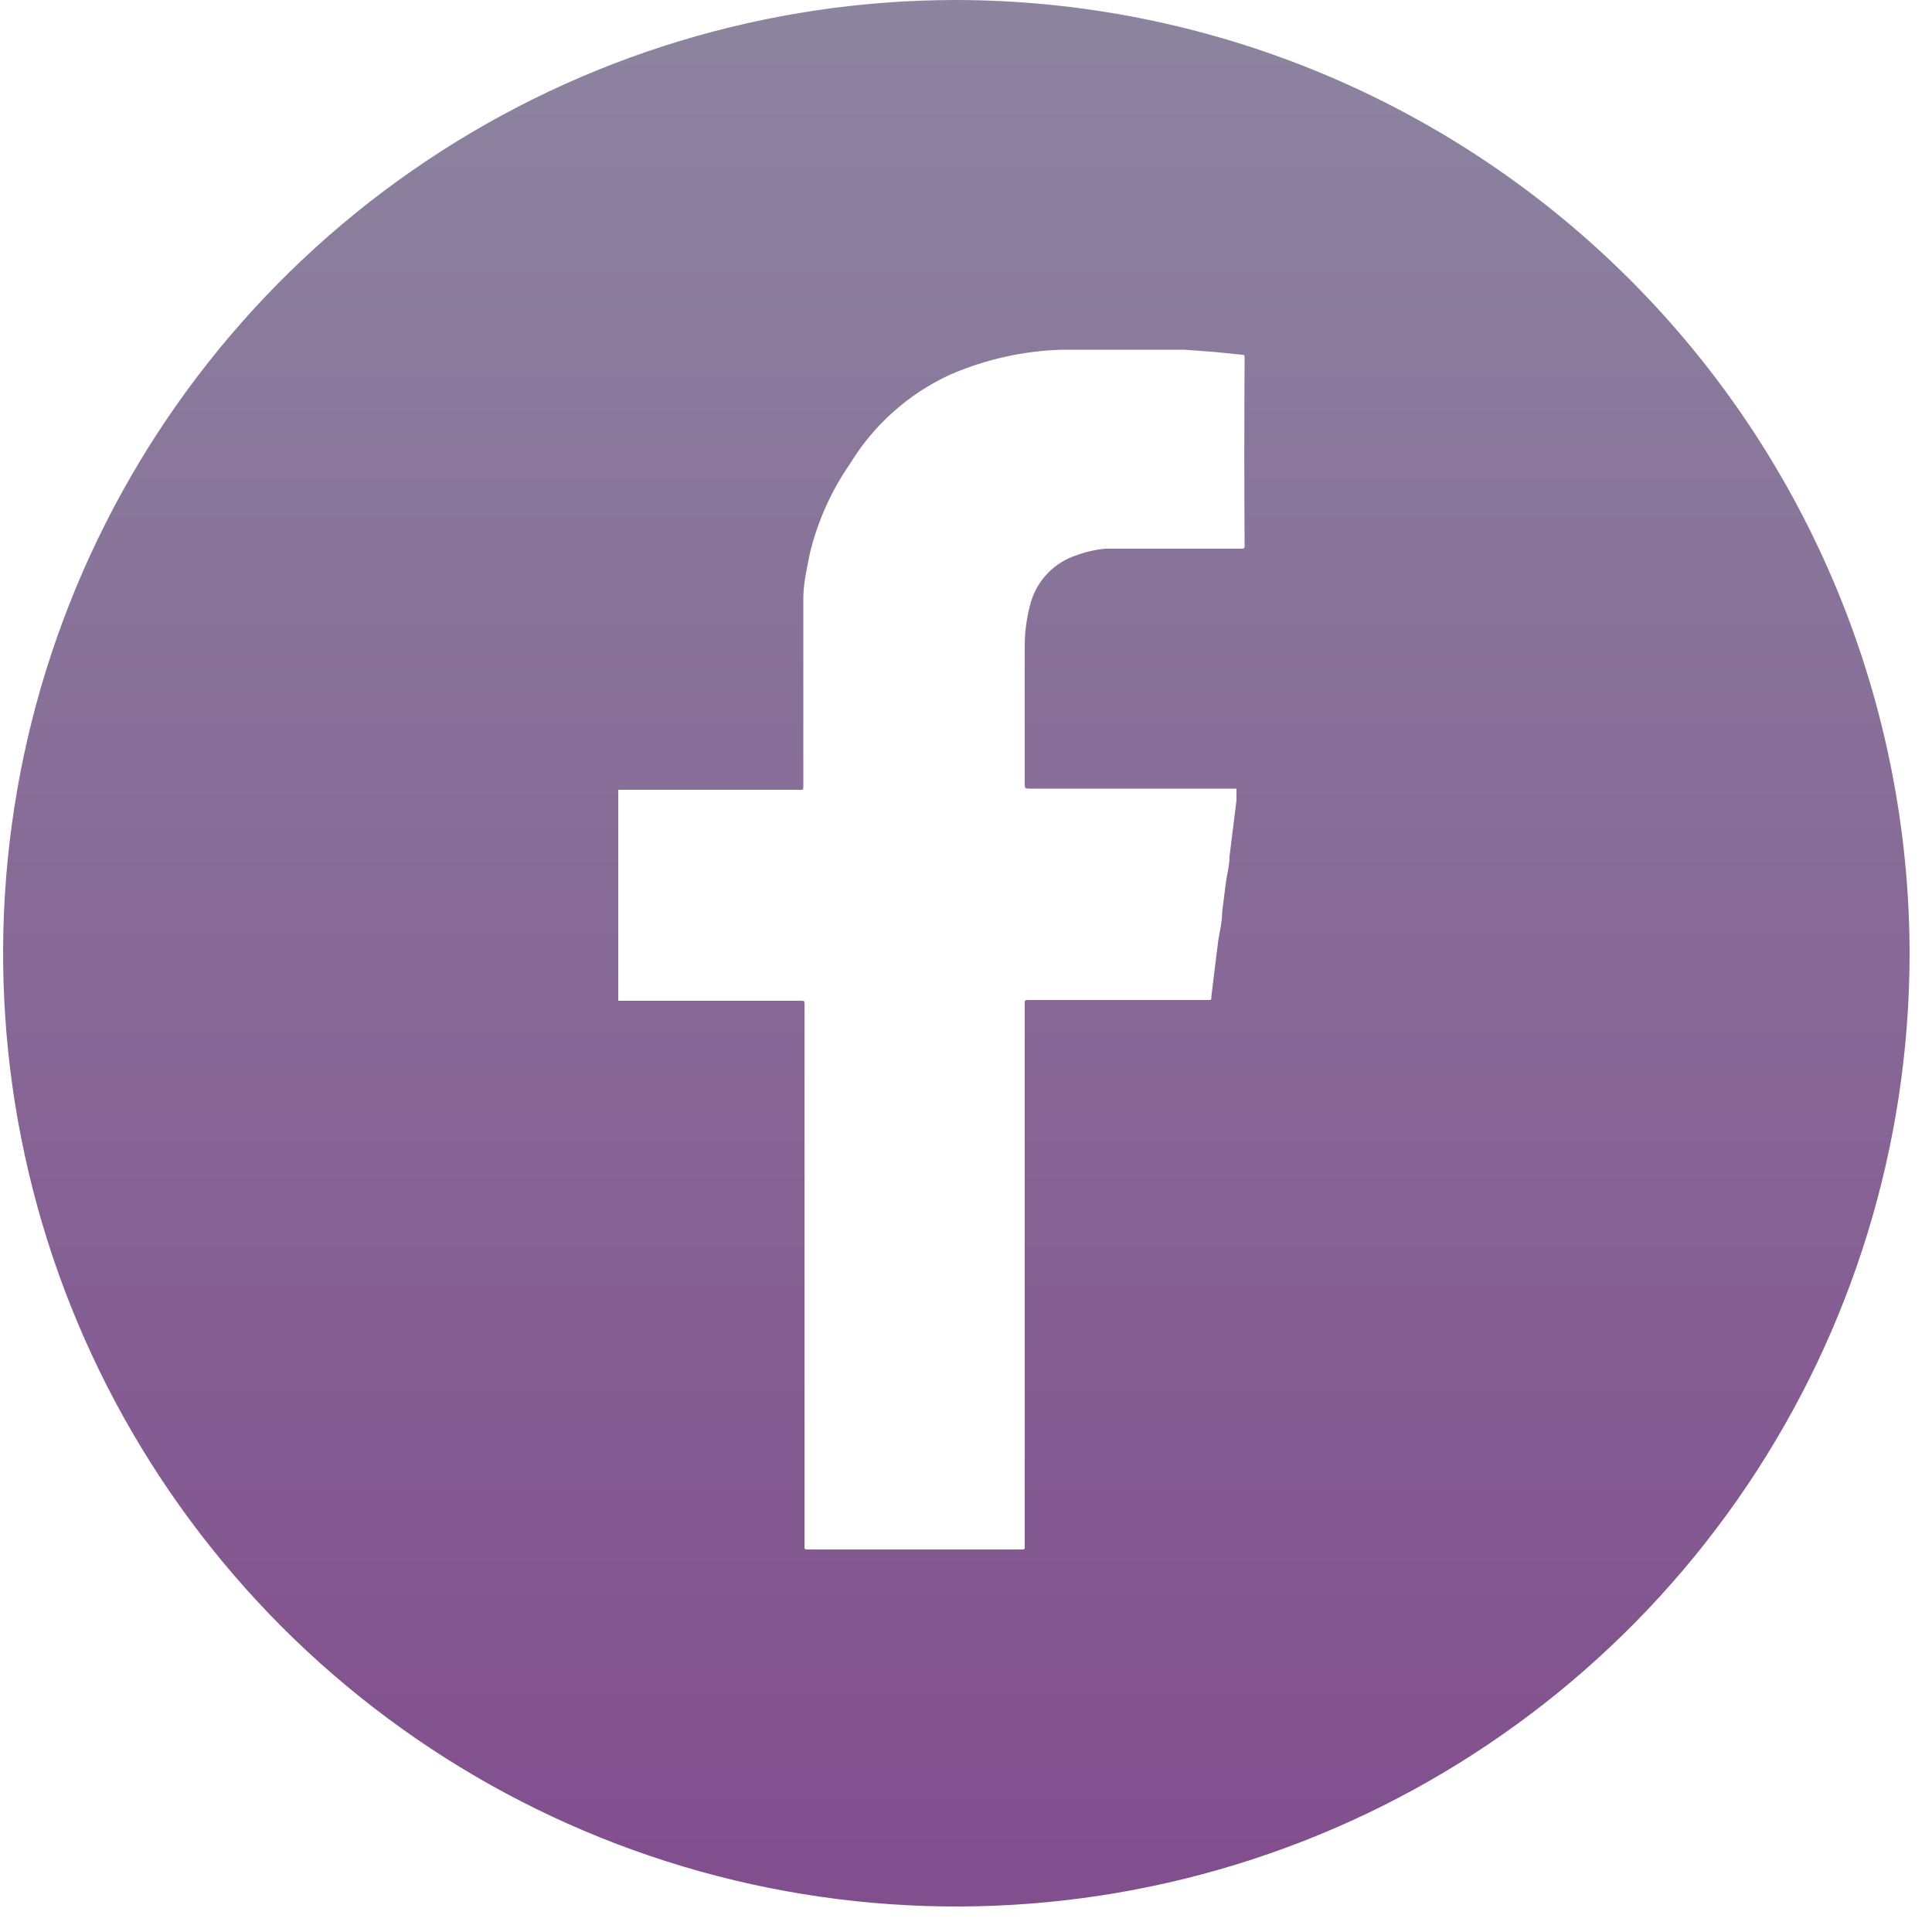 <svg width="50" height="50" viewBox="0 0 50 50" fill="none" xmlns="http://www.w3.org/2000/svg">
<g clip-path="url(#clip0_2_431)">
<path d="M24.74 0C19.865 0.002 15.099 1.449 11.045 4.157C6.991 6.865 3.831 10.714 1.963 15.218C0.095 19.721 -0.397 24.677 0.55 29.46C1.496 34.242 3.839 38.637 7.281 42.09C10.724 45.542 15.112 47.897 19.892 48.857C24.672 49.817 29.629 49.339 34.138 47.484C38.647 45.629 42.504 42.479 45.224 38.433C47.944 34.387 49.404 29.625 49.42 24.75C49.425 21.504 48.791 18.289 47.553 15.289C46.316 12.288 44.499 9.561 42.207 7.262C39.916 4.964 37.193 3.139 34.196 1.893C31.199 0.647 27.986 0.004 24.74 0V0ZM32.21 14.12C32.21 14.18 32.21 14.2 32.13 14.2H29.46C29.18 14.2 28.89 14.2 28.61 14.2C28.354 14.223 28.101 14.28 27.86 14.37C27.58 14.46 27.326 14.618 27.12 14.829C26.915 15.04 26.763 15.297 26.68 15.58C26.572 15.957 26.518 16.348 26.52 16.74V20.26C26.52 20.41 26.52 20.41 26.67 20.41H32C32 20.51 32 20.61 32 20.71L31.91 21.44L31.82 22.16C31.82 22.4 31.75 22.64 31.72 22.88L31.63 23.6C31.63 23.85 31.57 24.09 31.53 24.33L31.44 25.05L31.35 25.79C31.35 25.88 31.35 25.88 31.25 25.88H26.64C26.51 25.88 26.52 25.88 26.52 26V40C26.52 40.1 26.52 40.1 26.43 40.1H20.92C20.82 40.1 20.82 40.1 20.82 40V26C20.82 25.9 20.82 25.9 20.73 25.9H16V20.44H20.72C20.78 20.44 20.79 20.44 20.79 20.35V16.15C20.79 15.92 20.79 15.7 20.79 15.48C20.79 15.11 20.88 14.73 20.95 14.36C21.149 13.515 21.505 12.714 22 12C22.613 10.994 23.511 10.194 24.58 9.7C25.5 9.3 26.487 9.079 27.49 9.05C27.98 9.05 28.49 9.05 28.97 9.05C29.45 9.05 29.78 9.05 30.18 9.05H30.65L31.45 9.11L32.13 9.18C32.19 9.18 32.21 9.18 32.21 9.26C32.2 10.93 32.2 12.52 32.21 14.12Z" fill="url(#paint0_linear_2_431)"/>
</g>
<defs>
<linearGradient id="paint0_linear_2_431" x1="24.71" y1="-23.15" x2="24.71" y2="48.02" gradientUnits="userSpaceOnUse">
<stop stop-color="#919EA8"/>
<stop offset="1" stop-color="#824F8E"/>
</linearGradient>
<clipPath id="clip0_2_431">
<rect width="49.42" height="49.34" fill="white"/>
</clipPath>
</defs>
</svg>
